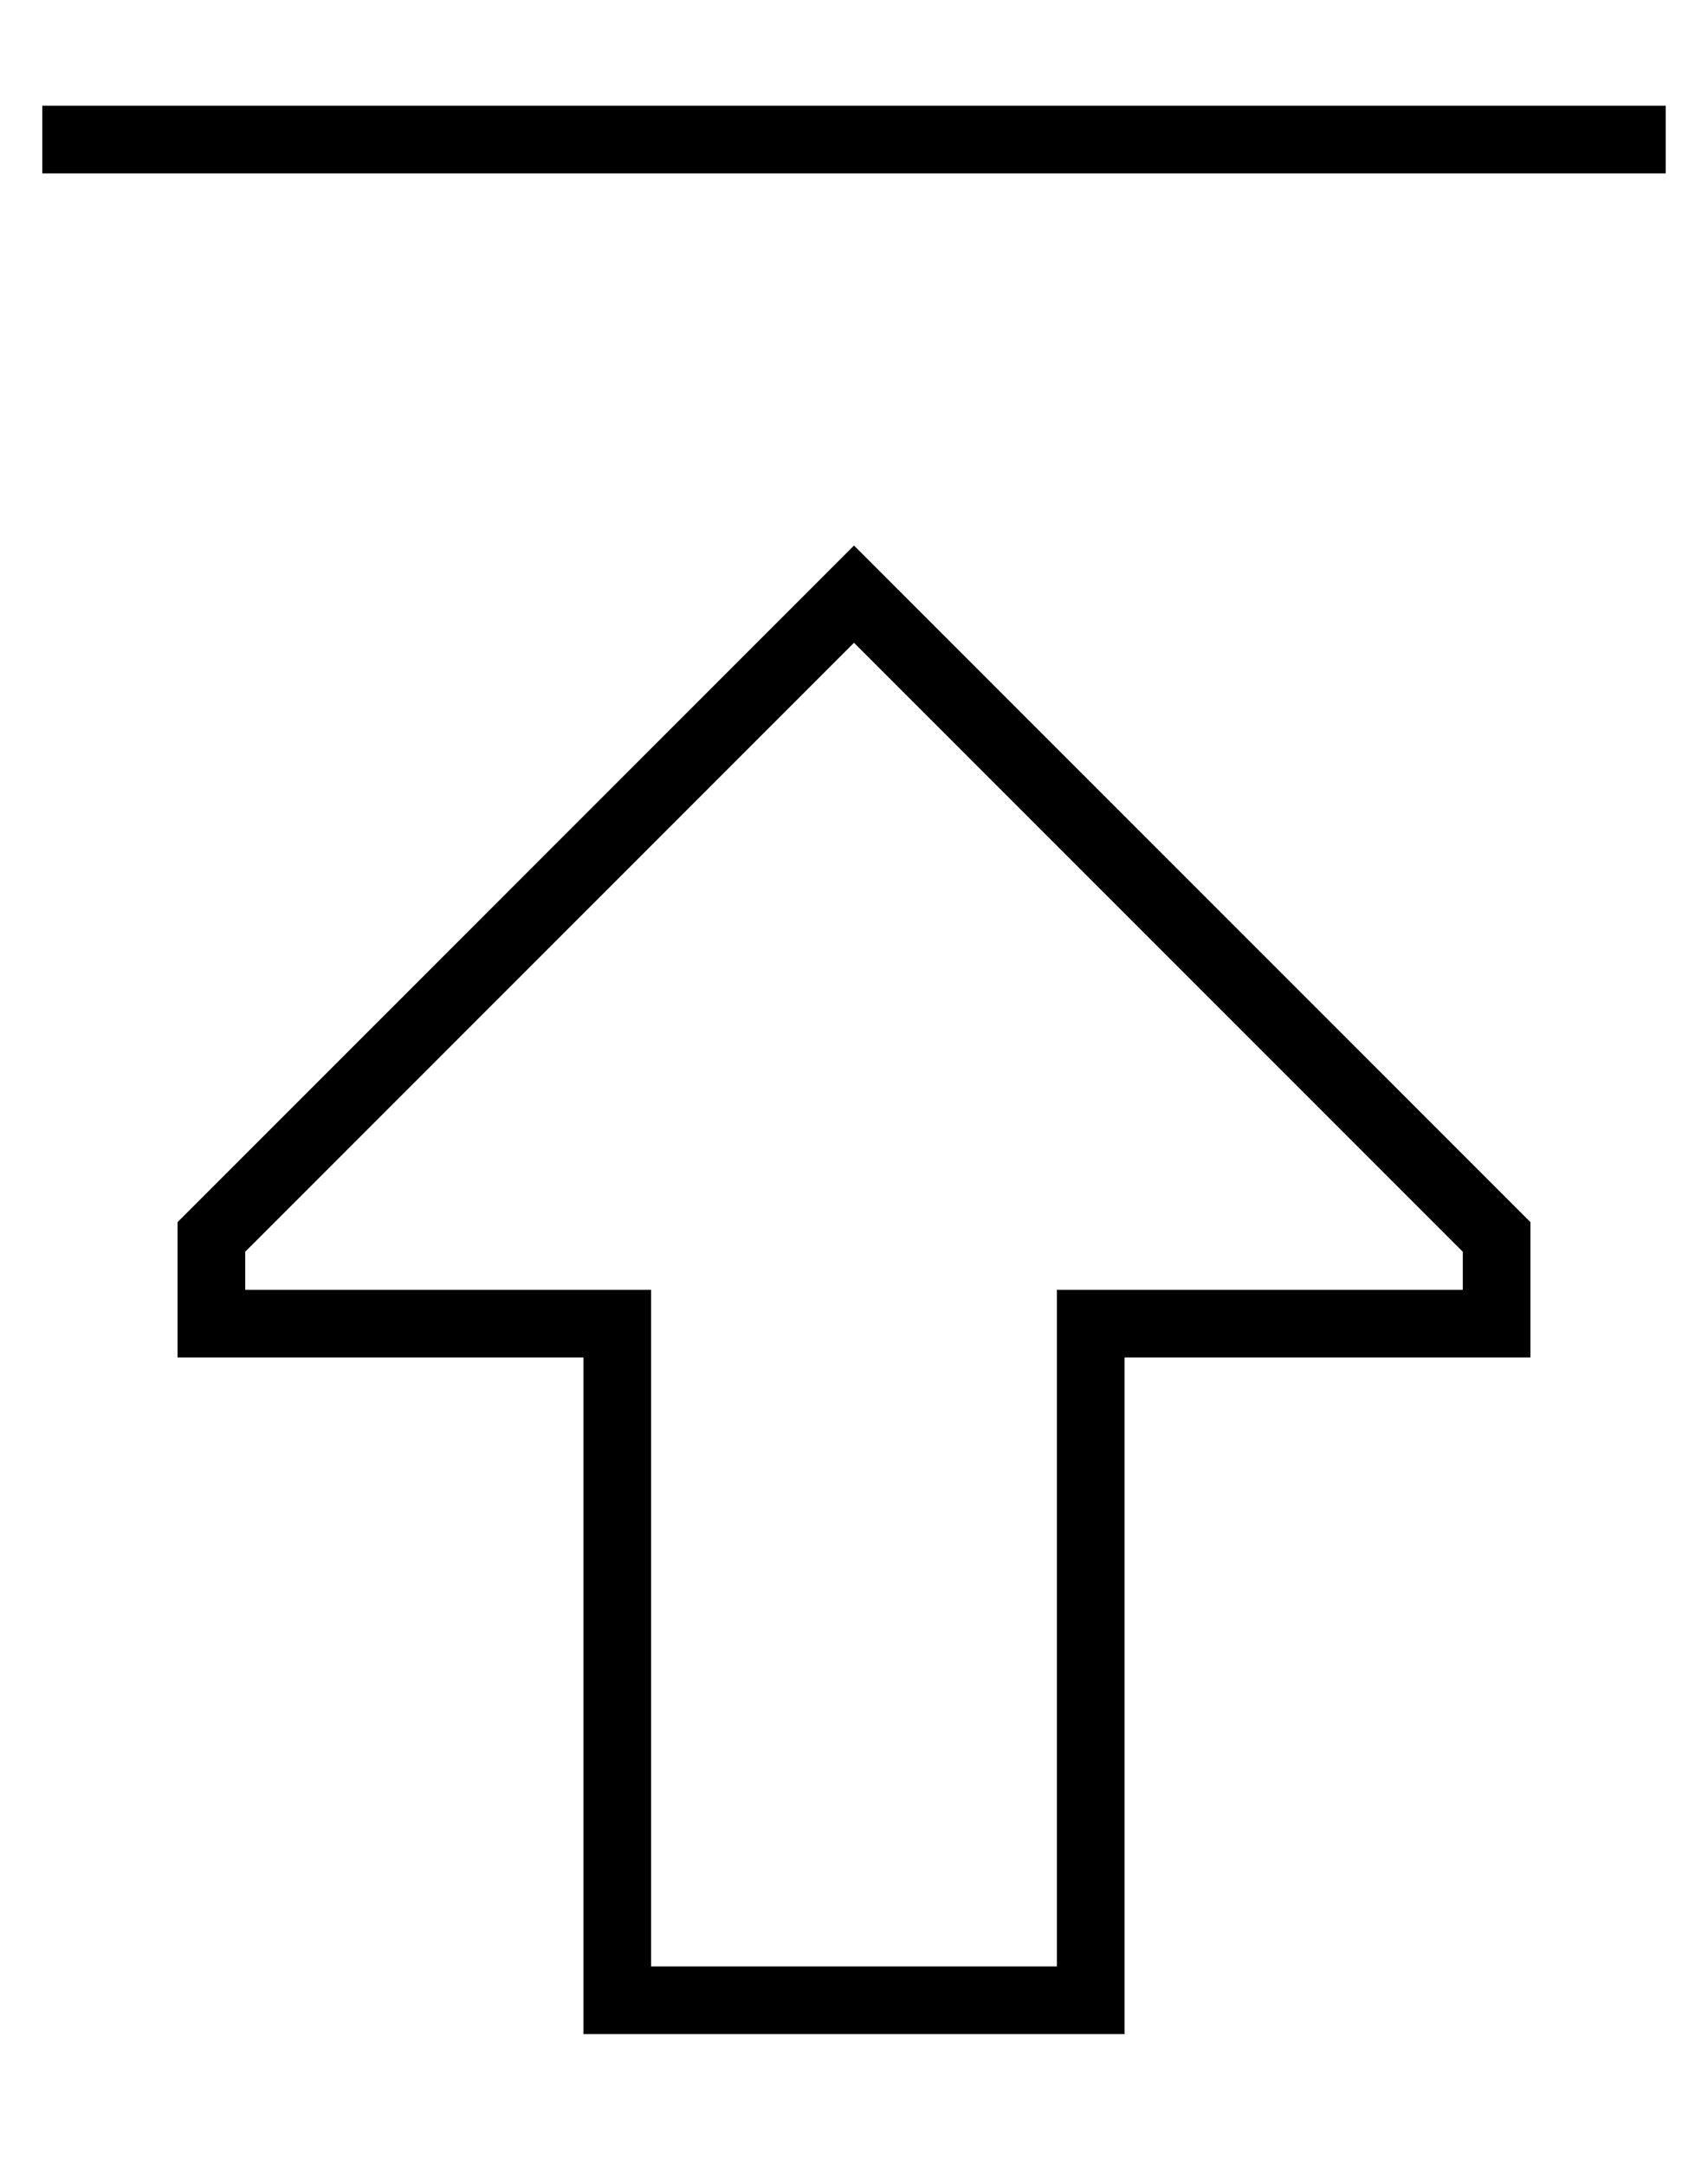<?xml version="1.0" standalone="no"?>
<!DOCTYPE svg PUBLIC "-//W3C//DTD SVG 1.1//EN" "http://www.w3.org/Graphics/SVG/1.1/DTD/svg11.dtd" >
<svg xmlns="http://www.w3.org/2000/svg" xmlns:xlink="http://www.w3.org/1999/xlink" version="1.1" viewBox="-10 -40 404 512">
   <path fill="currentColor"
d="M8 1h-8h8h-8v-16v0h8h376v16v0h-8h-368zM128 281h-16h16h-96v-16v0v-16v0l149 -149v0l11 -11v0l11 11v0l149 149v0v16v0v16v0h-16h-80v16v0v128v0v16v0h-16h-112v-16v0v-128v0v-16v0zM128 265h16h-16h16v16v0v144v0h96v0v-144v0v-16v0h16h80v-9v0l-144 -144v0l-144 144v0
v9v0h80v0z" />
</svg>
